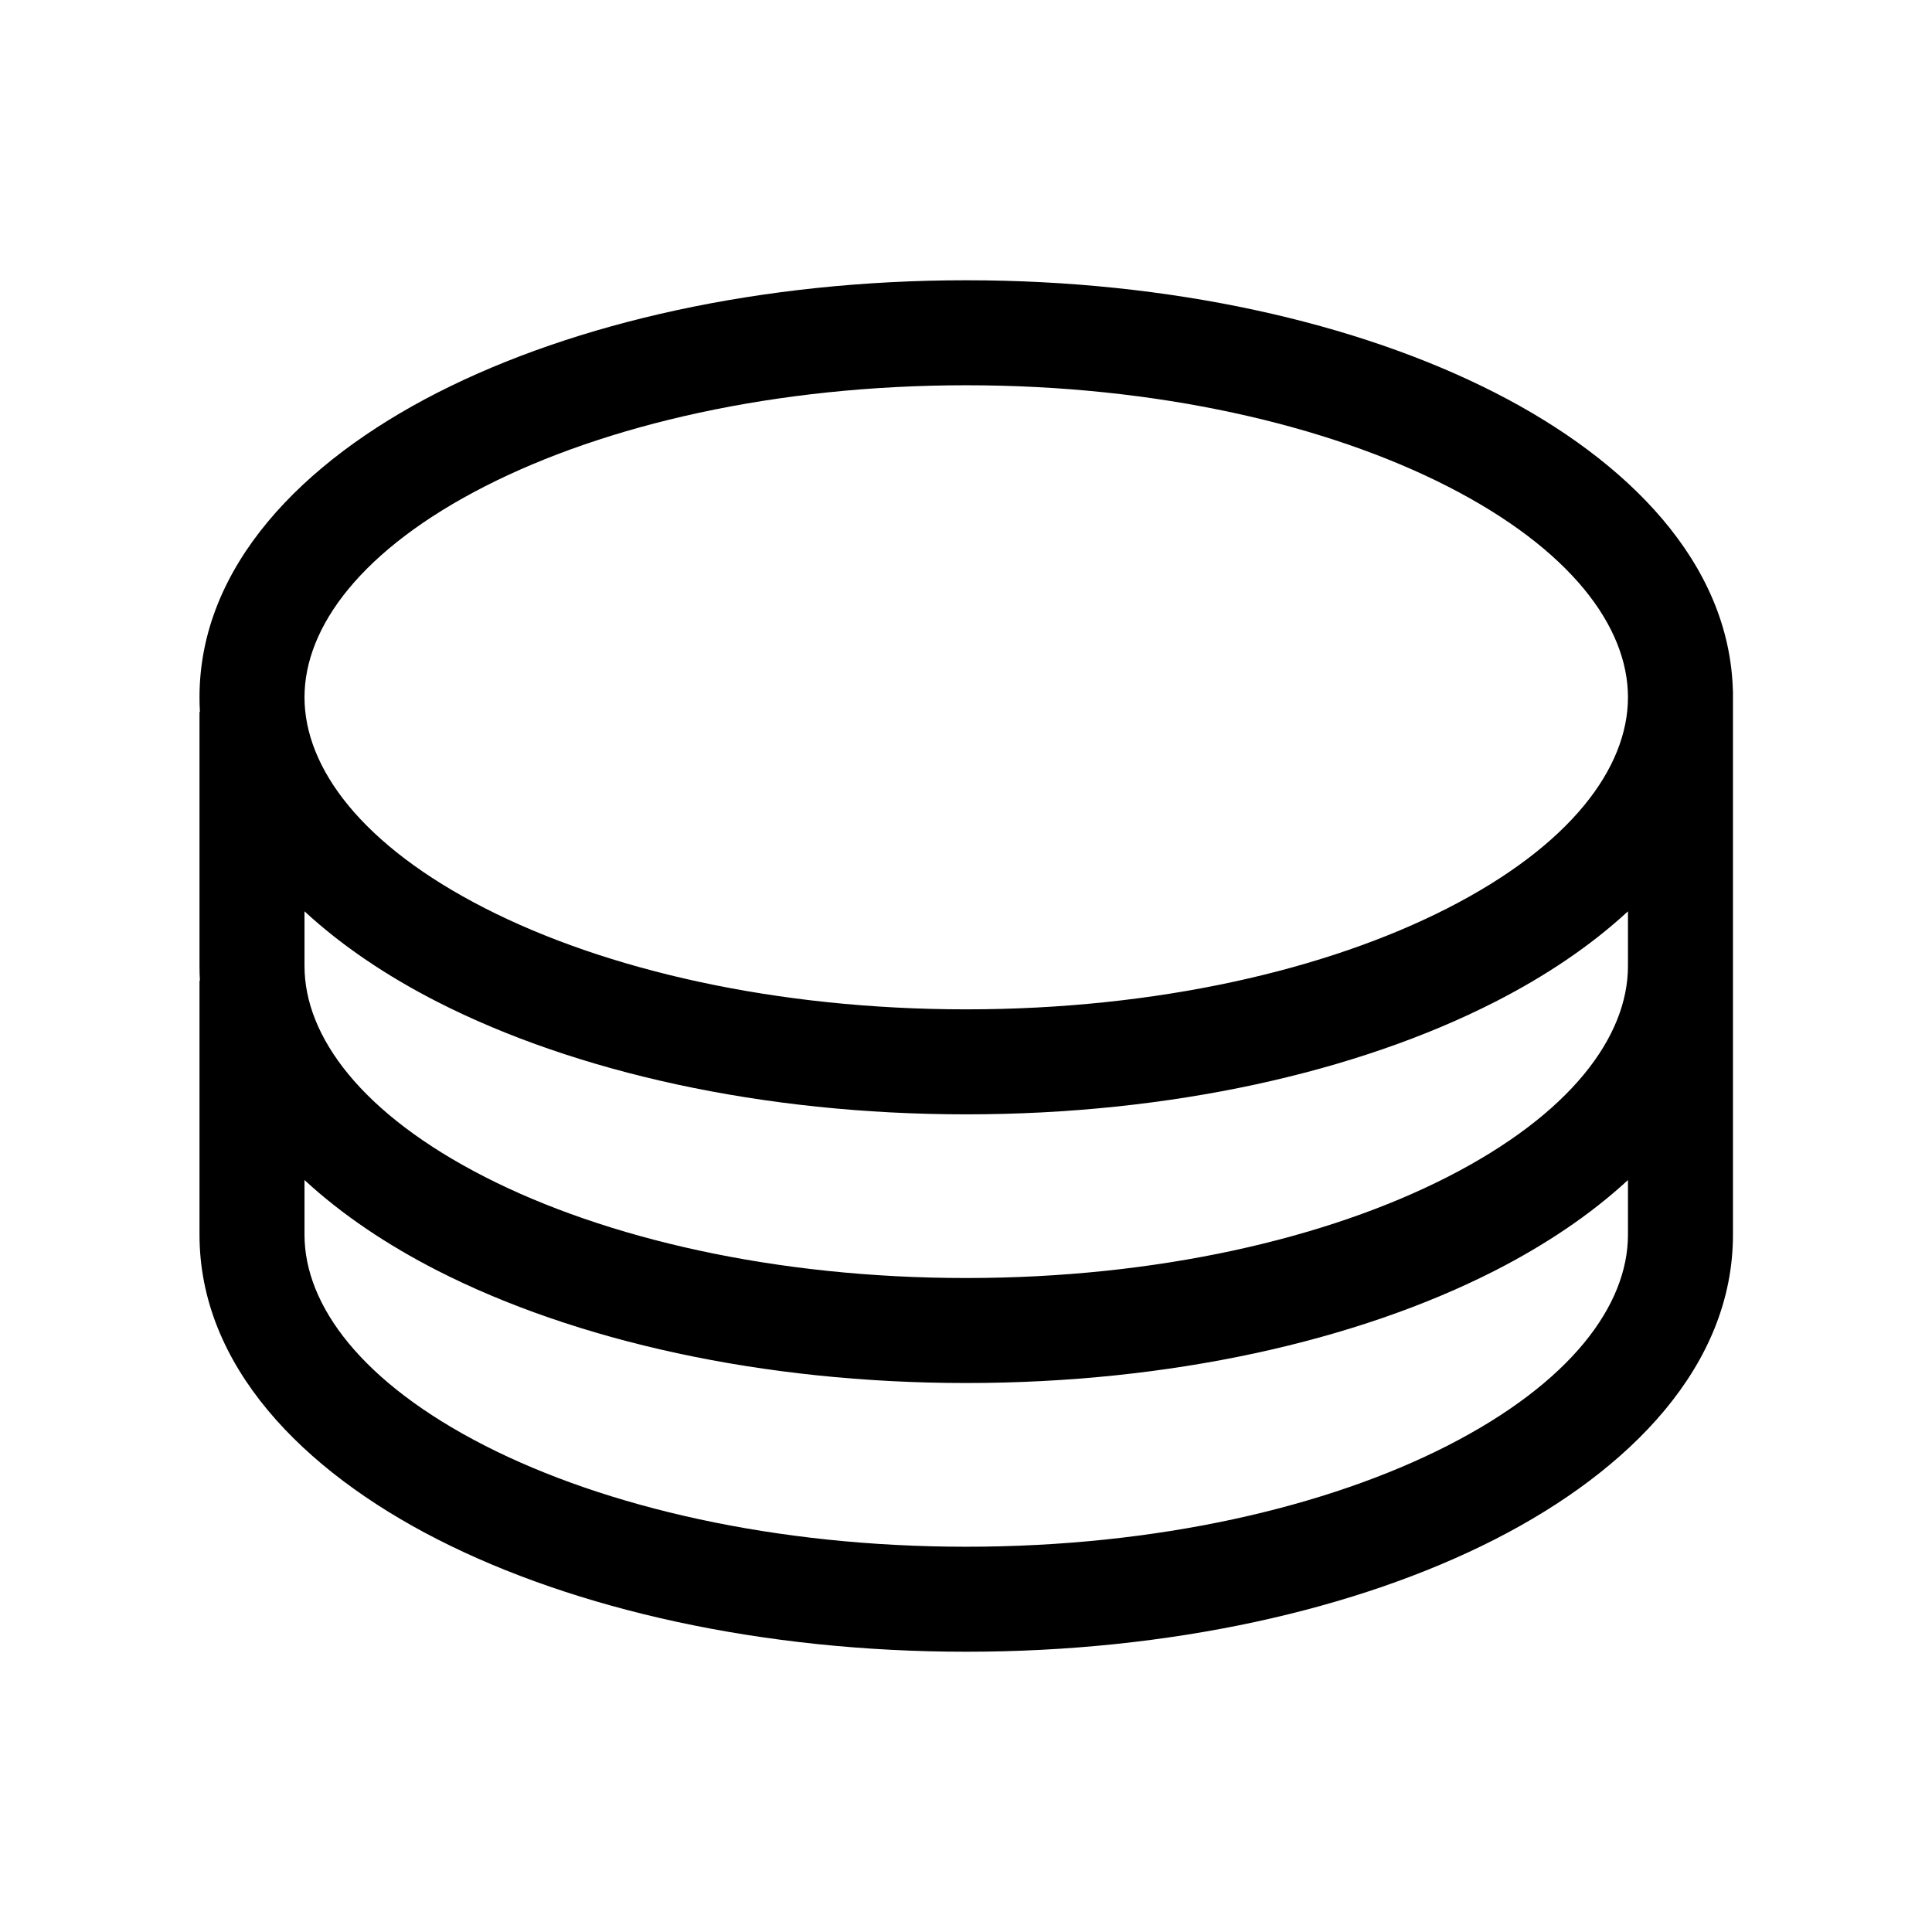 <svg width="46" height="46" viewBox="0 0 46 46" fill="none" xmlns="http://www.w3.org/2000/svg">
<path fill-rule="evenodd" clip-rule="evenodd" d="M11.549 11.578C8.614 13.076 7.25 14.92 7.25 16.602C7.25 18.284 8.614 20.128 11.549 21.626C14.416 23.09 18.465 24.032 23.006 24.032C27.546 24.032 31.594 23.09 34.462 21.626C37.397 20.128 38.761 18.284 38.761 16.602C38.761 14.92 37.397 13.076 34.462 11.578C31.594 10.115 27.546 9.173 23.006 9.173C18.465 9.173 14.416 10.115 11.549 11.578ZM41.259 16.446C41.179 13.407 38.764 10.967 35.598 9.351C32.311 7.674 27.857 6.673 23.006 6.673C18.154 6.673 13.7 7.674 10.412 9.351C7.193 10.995 4.75 13.49 4.75 16.602C4.75 16.719 4.753 16.835 4.76 16.95H4.75V23C4.75 23.117 4.753 23.233 4.76 23.348H4.75V29.398C4.75 32.51 7.193 35.005 10.412 36.649C13.7 38.326 18.154 39.327 23.006 39.327C27.857 39.327 32.311 38.326 35.598 36.649C38.818 35.005 41.261 32.51 41.261 29.398V16.446H41.259ZM38.761 21.698C37.868 22.524 36.786 23.247 35.598 23.853C32.311 25.53 27.857 26.532 23.006 26.532C18.154 26.532 13.7 25.53 10.412 23.853C9.225 23.247 8.143 22.524 7.25 21.698V23C7.25 24.682 8.614 26.526 11.549 28.024C14.416 29.488 18.465 30.429 23.006 30.429C27.546 30.429 31.594 29.488 34.462 28.024C37.397 26.526 38.761 24.682 38.761 23V21.698ZM38.761 28.096C37.868 28.922 36.786 29.644 35.598 30.251C32.311 31.928 27.857 32.929 23.006 32.929C18.154 32.929 13.7 31.928 10.412 30.251C9.225 29.644 8.143 28.922 7.25 28.096V29.398C7.25 31.08 8.614 32.924 11.549 34.422C14.416 35.885 18.465 36.827 23.006 36.827C27.546 36.827 31.594 35.885 34.462 34.422C37.397 32.924 38.761 31.08 38.761 29.398V28.096Z" fill="currentColor"/>
</svg>
